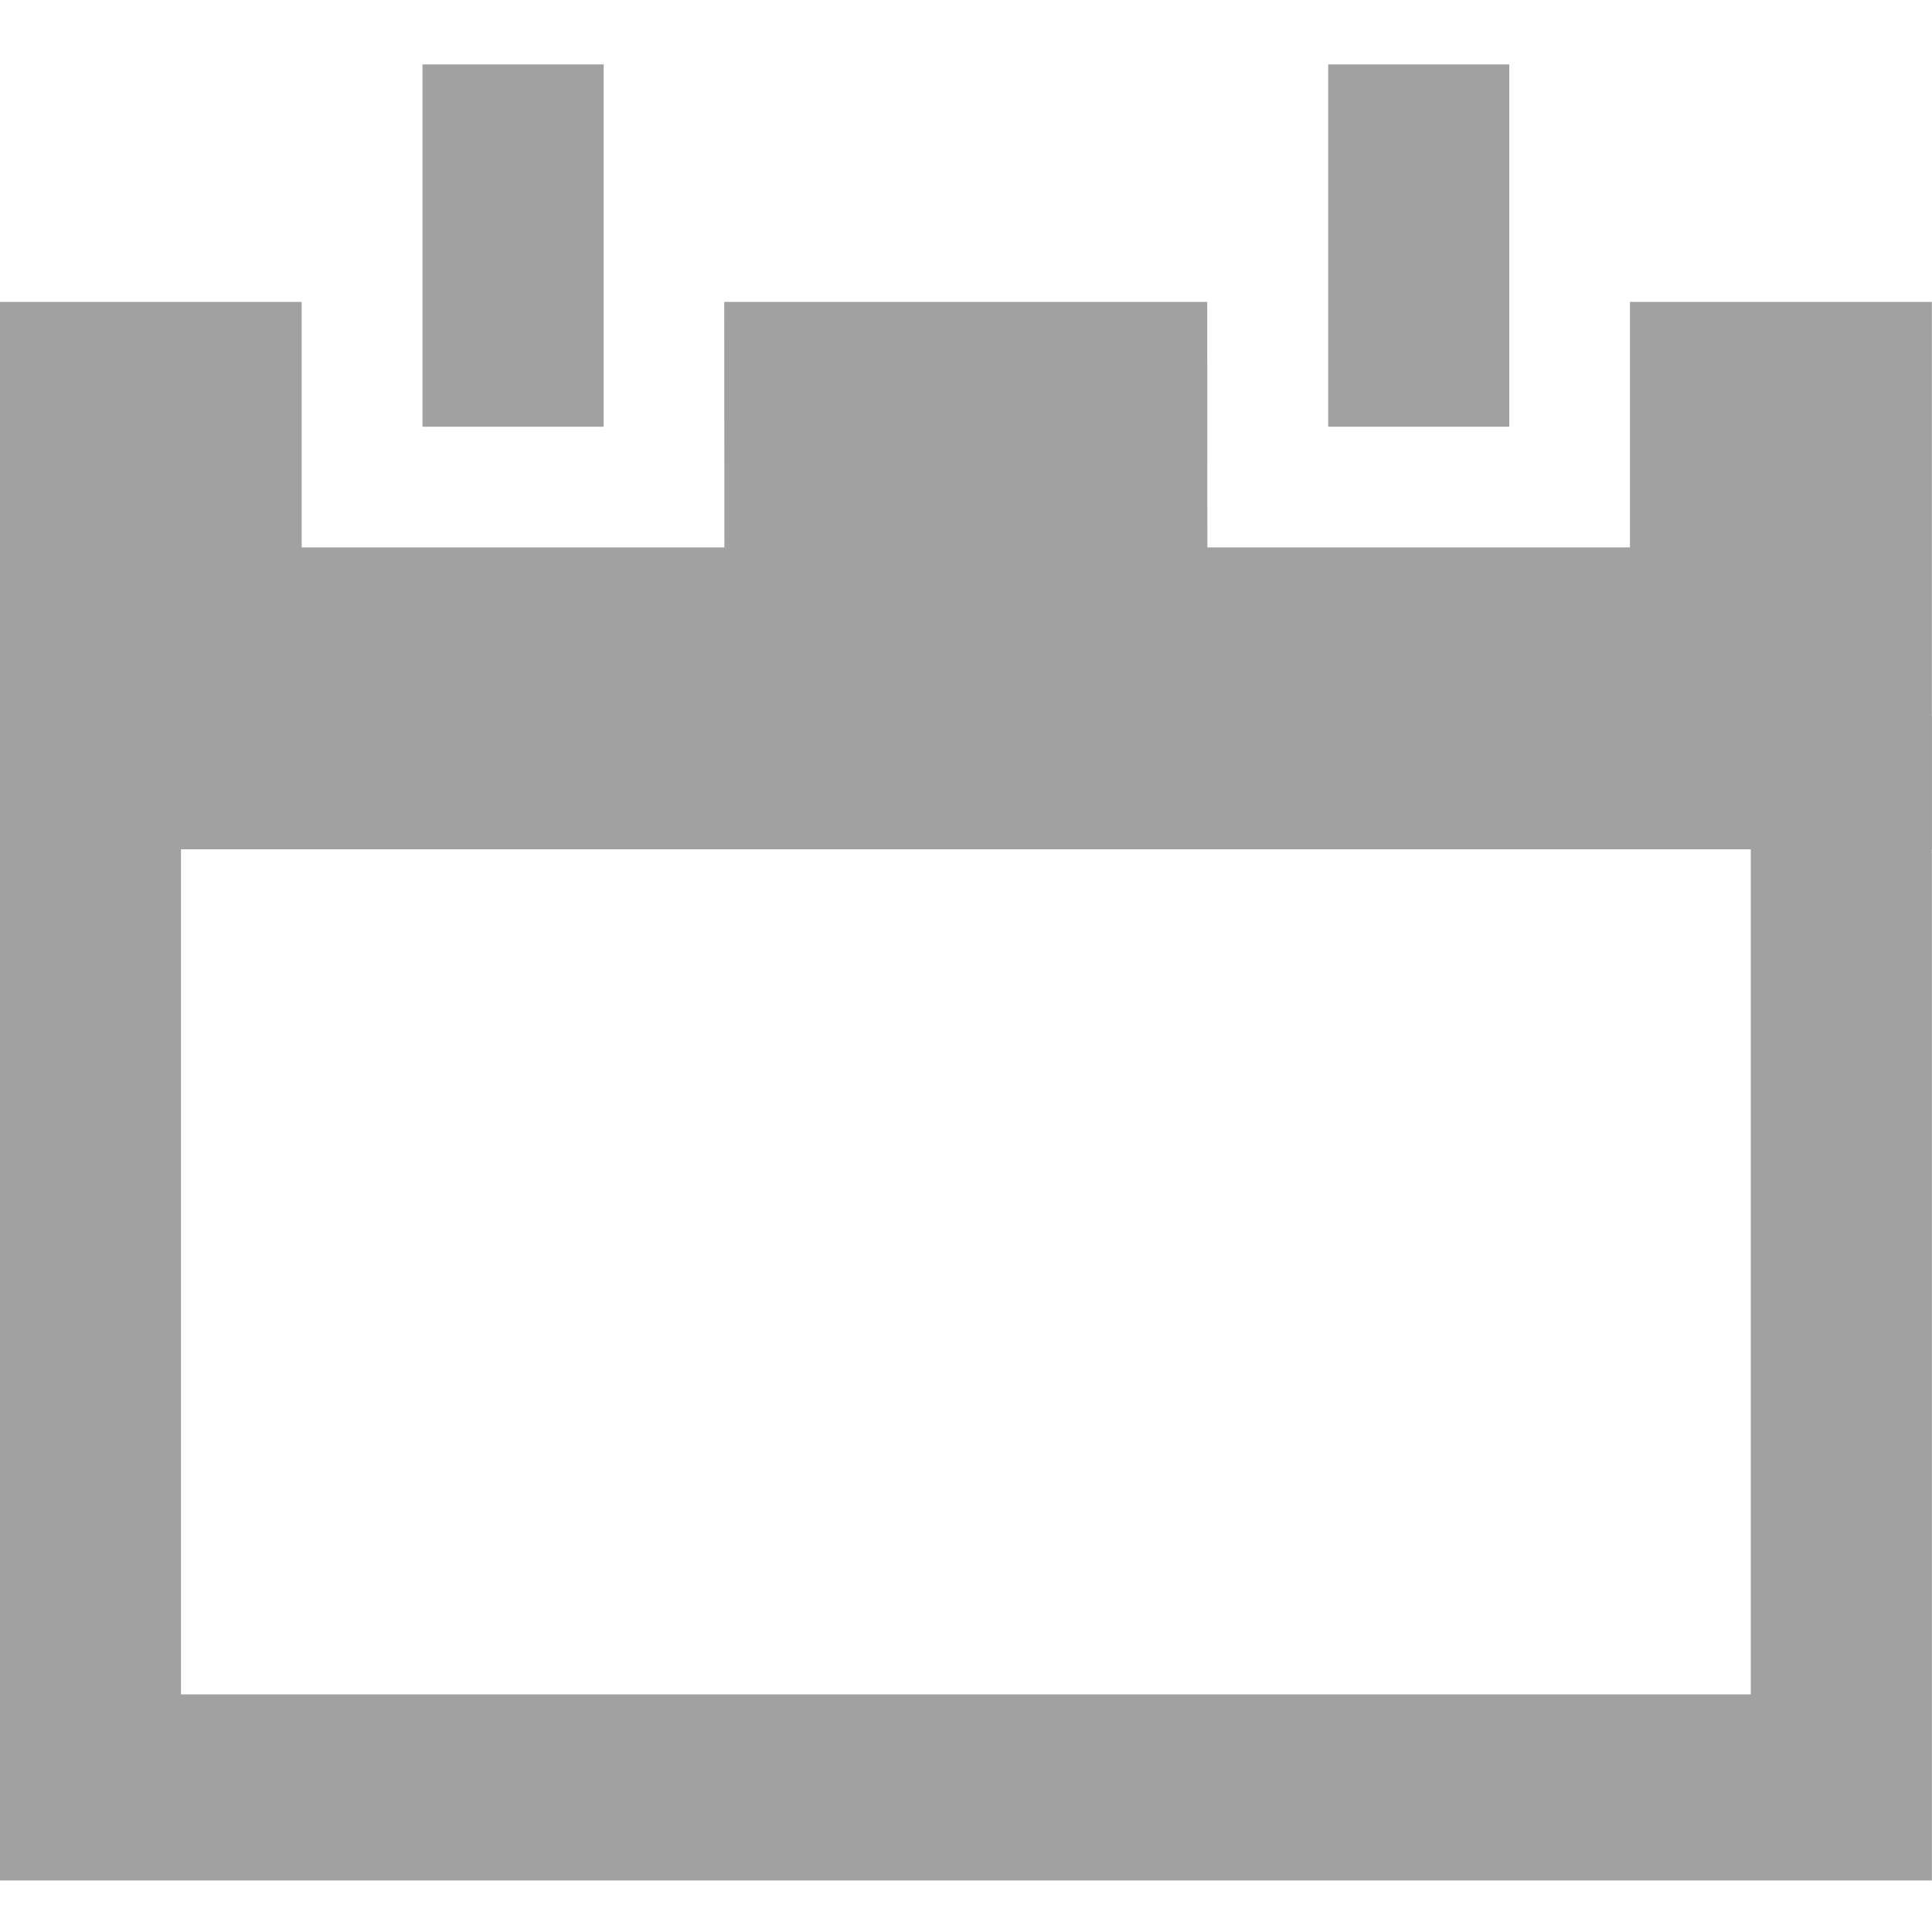 <svg xmlns="http://www.w3.org/2000/svg" width="15" height="15" viewBox="0 0 15 15">
    <g fill="#A1A1A1" fill-rule="evenodd">
        <path d="M2.343 1.844V3.75h3.282l-.001-1.906h3.75l.001 1.906h3.281V1.844H15v4.25H0v-4.25h2.343z" transform="translate(-.001 .5)"/>
        <path fill-rule="nonzero" d="M15 5.064V14.1H0V5.064h15zM13.594 6H1.406v6.655h12.188V6.001zM11.719 0L11.719 2.813 10.313 2.813 10.313 0zM4.688 0L4.688 2.813 3.281 2.813 3.281 0z" transform="translate(-.001 .5)"/>
    </g>
</svg>
